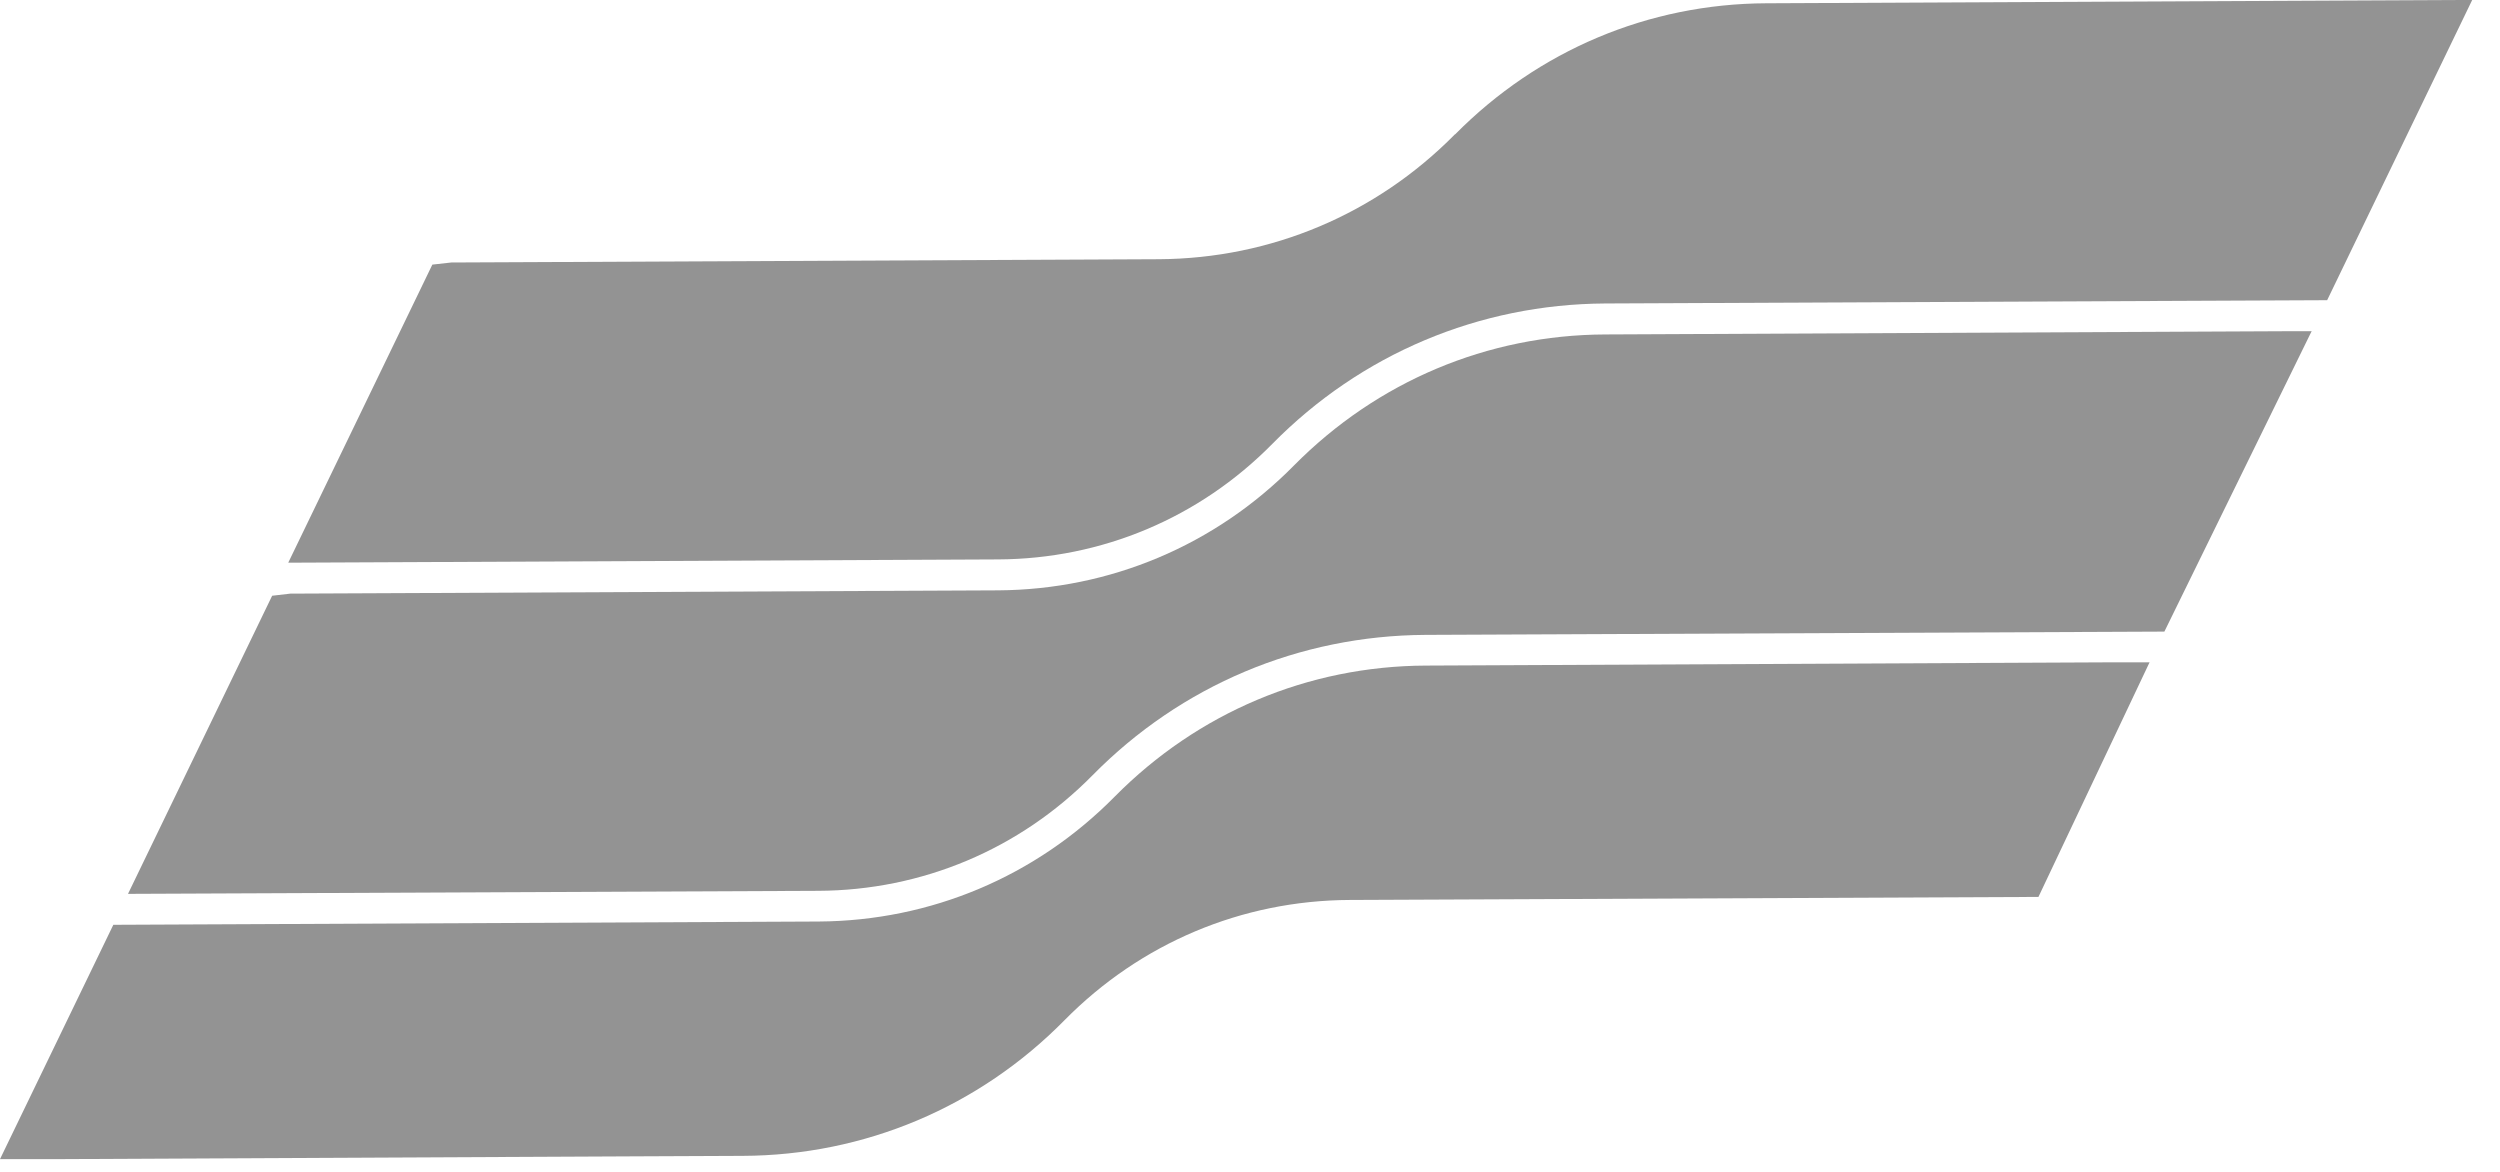 <svg width="64" height="30" viewBox="0 0 64 30" fill="none" xmlns="http://www.w3.org/2000/svg">
<path d="M37.247 3.438C35.229 5.484 32.537 6.618 29.671 6.636L11.552 6.72L11.068 6.774L7.379 14.405L25.552 14.321C28.208 14.309 30.704 13.259 32.572 11.363C34.841 9.059 37.868 7.787 41.092 7.769L59.575 7.685L63.288 0H62.87L45.217 0.084C42.202 0.096 39.378 1.29 37.253 3.438H37.247Z" fill="#939393"/>
<path d="M59.187 8.478H58.745L41.092 8.562C38.077 8.574 35.253 9.767 33.127 11.915C31.11 13.961 28.417 15.095 25.552 15.113L7.432 15.197L6.967 15.251L3.277 22.883L20.949 22.805C23.605 22.793 26.101 21.743 27.969 19.847C30.238 17.543 33.265 16.271 36.489 16.253L55.408 16.169L59.175 8.484L59.187 8.478Z" fill="#939393"/>
<path d="M55.032 16.955H54.154L36.501 17.039C33.486 17.051 30.662 18.245 28.537 20.393C26.519 22.439 23.826 23.573 20.961 23.591L2.901 23.675L0 29.674H1.457L16.322 29.602L19.015 29.59C22.131 29.578 25.062 28.342 27.253 26.116C29.2 24.143 31.791 23.051 34.555 23.039L52.184 22.961L55.026 16.961L55.032 16.955Z" fill="#939393"/>
</svg>
